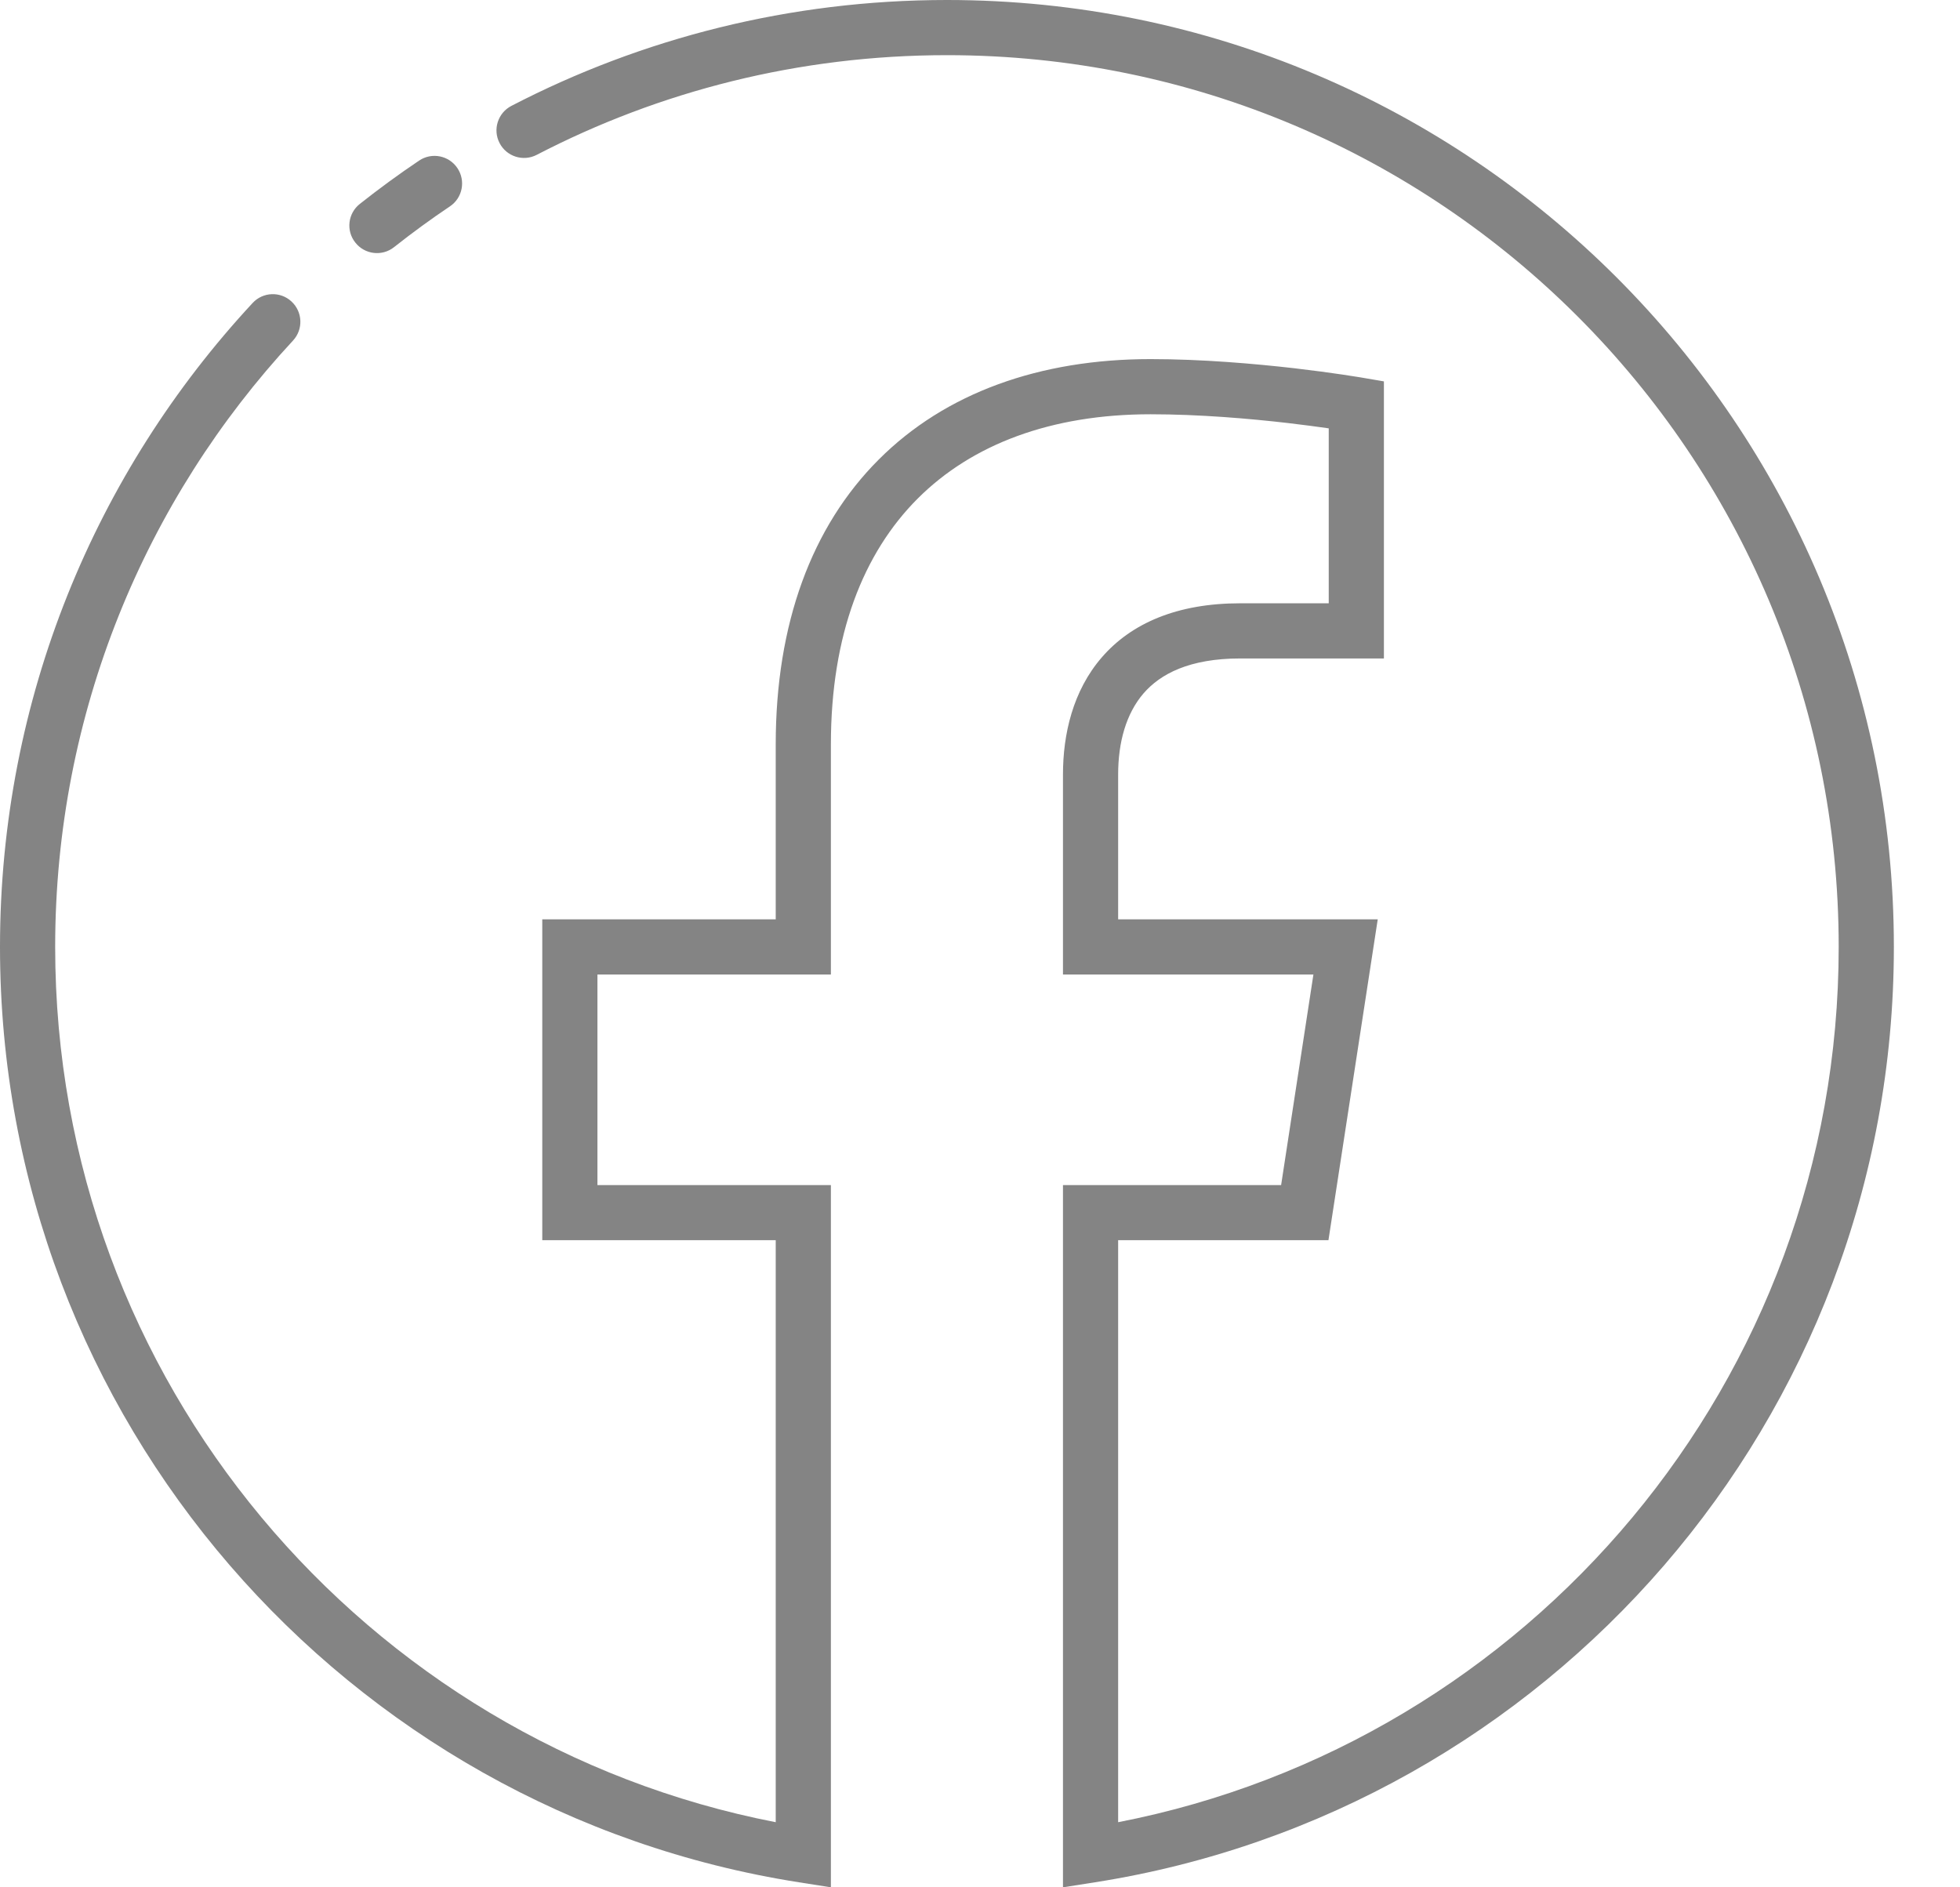 <svg width="27" height="26" viewBox="0 0 27 26" fill="none" xmlns="http://www.w3.org/2000/svg">
<path fill-rule="evenodd" clip-rule="evenodd" d="M7.044 1.459C8.841 0.527 10.882 0 13.045 0C20.25 0 26.089 5.84 26.089 13.045C26.089 19.557 21.32 24.953 15.082 25.931L14.643 26V16.326H17.648L18.093 13.425H14.643V10.67C14.643 10.114 14.779 9.518 15.177 9.057C15.585 8.585 16.217 8.311 17.086 8.311H18.304V5.901C18.157 5.88 17.965 5.854 17.743 5.828C17.215 5.767 16.522 5.707 15.85 5.707C14.479 5.707 13.389 6.121 12.641 6.869C11.894 7.617 11.446 8.743 11.446 10.254V13.425H8.23V16.326H11.446V26L11.007 25.931C4.77 24.953 0 19.557 0 13.045C0 9.619 1.32 6.501 3.48 4.174C3.622 4.02 3.863 4.011 4.016 4.154C4.17 4.297 4.179 4.537 4.037 4.691C2.003 6.883 0.76 9.818 0.76 13.045C0.76 19.023 5.029 24.004 10.686 25.103V17.085H7.47V12.665H10.686V10.254C10.686 8.592 11.182 7.254 12.104 6.332C13.024 5.41 14.326 4.947 15.85 4.947C16.562 4.947 17.287 5.011 17.83 5.073C18.102 5.105 18.331 5.136 18.491 5.16C18.572 5.172 18.636 5.182 18.679 5.189C18.701 5.192 18.718 5.195 18.73 5.197L18.743 5.199L18.748 5.2C18.748 5.2 18.748 5.2 18.684 5.574L18.748 5.2L19.064 5.254V9.071H17.086C16.382 9.071 15.983 9.286 15.752 9.553C15.513 9.831 15.403 10.224 15.403 10.67V12.665H18.979L18.3 17.085H15.403V25.103C21.06 24.004 25.329 19.023 25.329 13.045C25.329 6.259 19.83 0.76 13.045 0.76C11.006 0.76 9.085 1.256 7.394 2.133C7.208 2.23 6.978 2.157 6.882 1.971C6.785 1.785 6.858 1.556 7.044 1.459ZM6.301 2.316C6.418 2.49 6.372 2.726 6.198 2.843C5.934 3.02 5.677 3.208 5.428 3.405C5.264 3.535 5.025 3.507 4.895 3.342C4.764 3.178 4.792 2.939 4.957 2.809C5.221 2.6 5.493 2.401 5.774 2.212C5.948 2.095 6.184 2.141 6.301 2.316Z" fill="#848484"/>
</svg>
